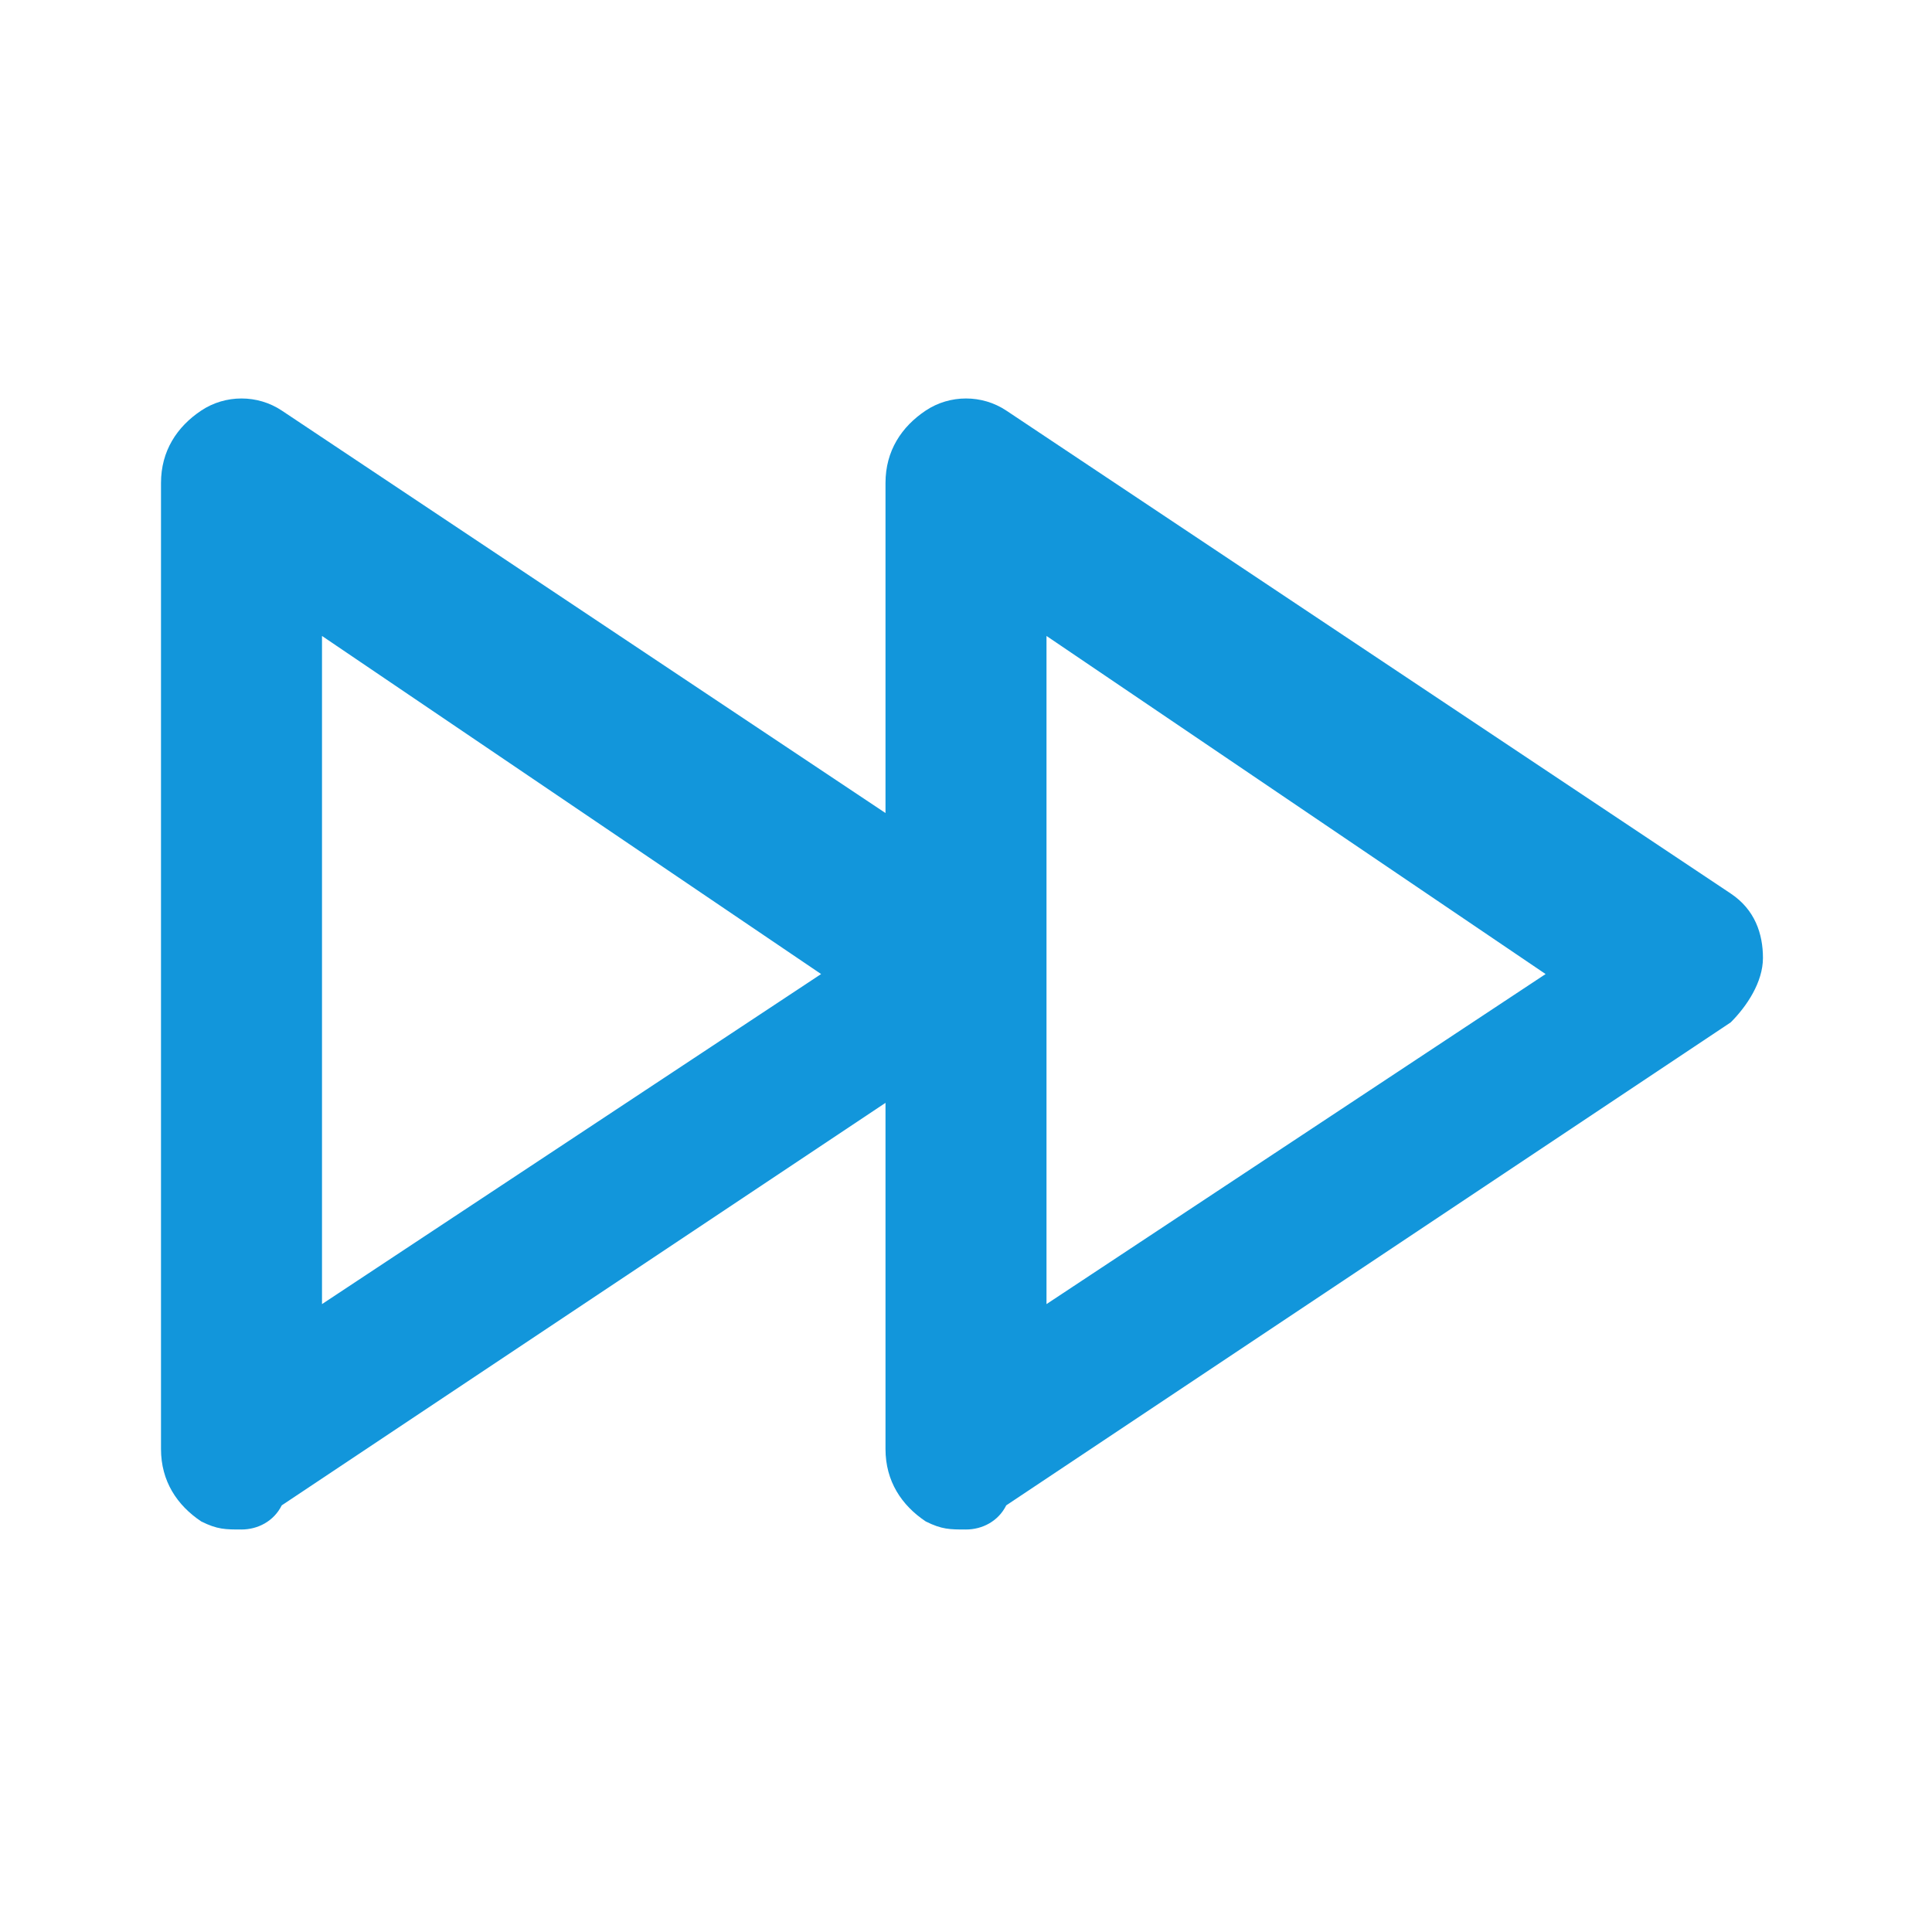 <?xml version="1.0" standalone="no"?><!DOCTYPE svg PUBLIC "-//W3C//DTD SVG 1.1//EN" "http://www.w3.org/Graphics/SVG/1.1/DTD/svg11.dtd"><svg class="icon" width="200px" height="200.00px" viewBox="0 0 1024 1024" version="1.1" xmlns="http://www.w3.org/2000/svg"><path fill="#1296db" d="M128 810.667c-8.533 0-12.8 0-21.333-4.267C93.867 797.867 85.333 785.067 85.333 768L85.333 256c0-17.067 8.533-29.867 21.333-38.4 12.8-8.533 29.867-8.533 42.667 0l384 256c12.8 8.533 17.067 21.333 17.067 34.133s-8.533 25.6-17.067 34.133l-384 256C145.067 806.4 136.533 810.667 128 810.667zM170.667 337.067l0 354.133 264.533-174.933L170.667 337.067zM512 810.667c-8.533 0-12.8 0-21.333-4.267C477.867 797.867 469.333 785.067 469.333 768L469.333 256c0-17.067 8.533-29.867 21.333-38.4 12.8-8.533 29.867-8.533 42.667 0l384 256c12.8 8.533 17.067 21.333 17.067 34.133s-8.533 25.6-17.067 34.133l-384 256C529.067 806.4 520.533 810.667 512 810.667zM554.667 337.067l0 354.133 264.533-174.933L554.667 337.067z" /></svg>